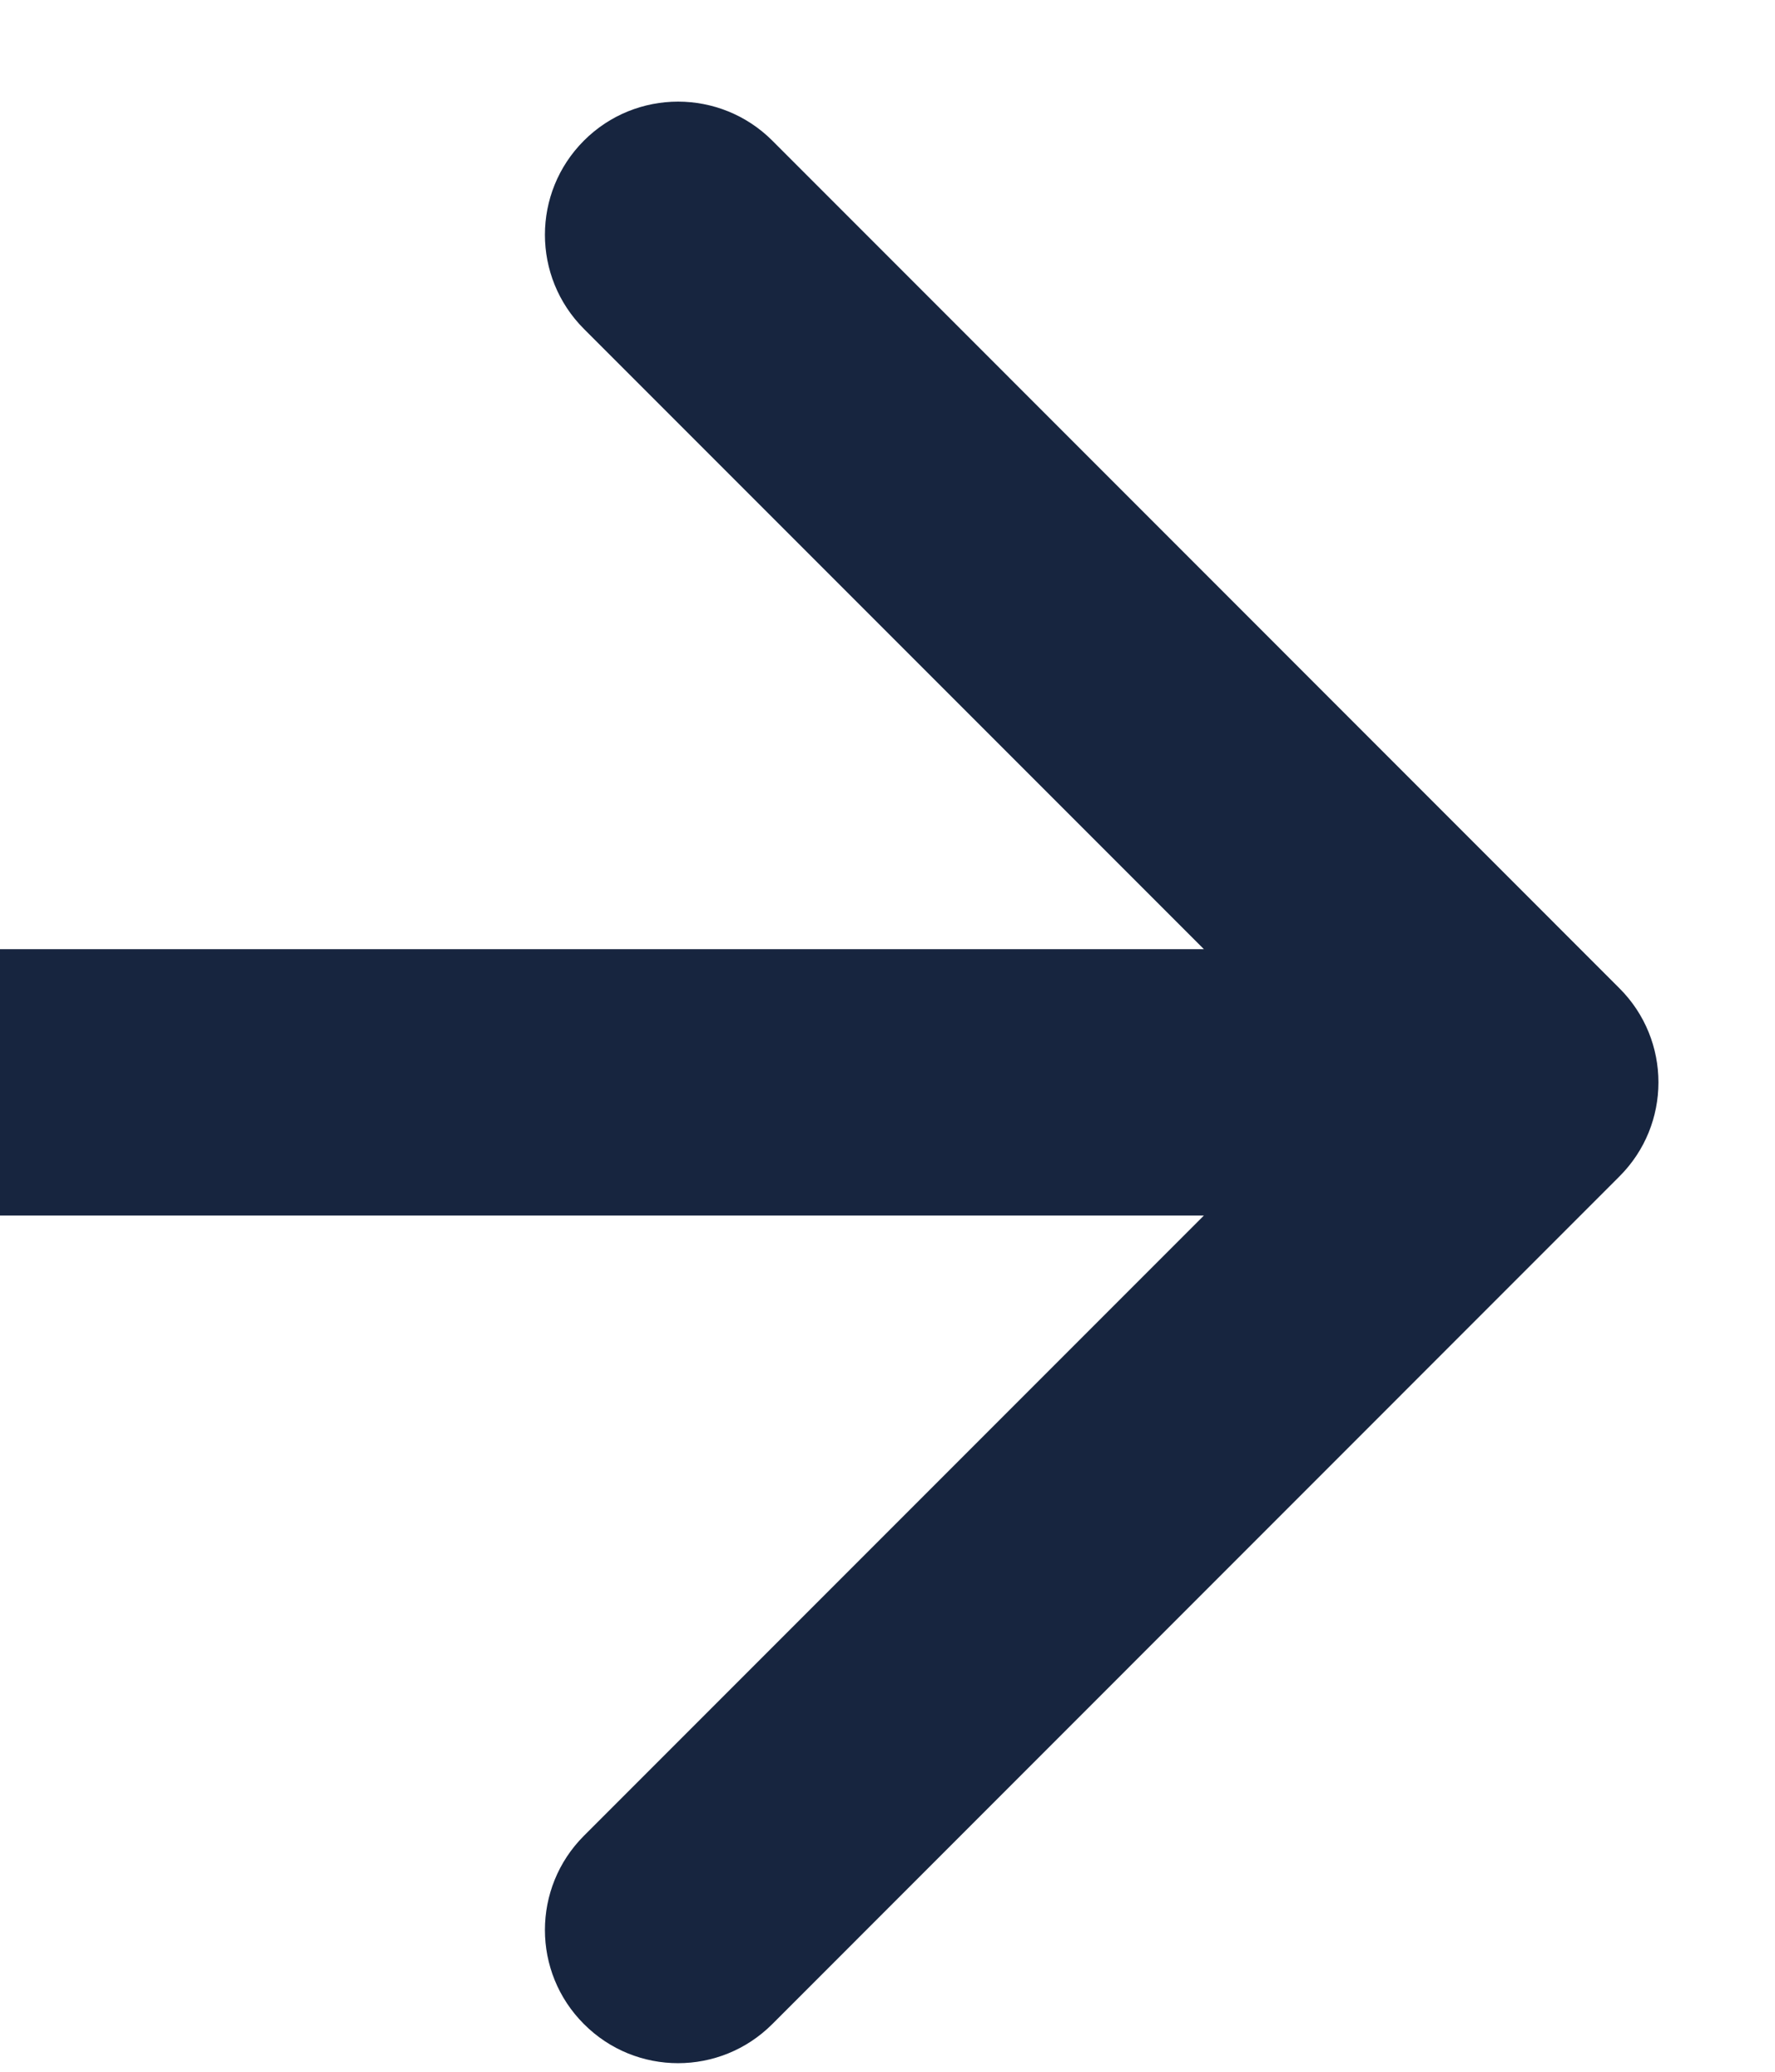<svg width="12" height="14" viewBox="0 0 12 14" fill="none" xmlns="http://www.w3.org/2000/svg">
<path fill-rule="evenodd" clip-rule="evenodd" d="M5.221 0.95L10.948 6.678C11.3 7.029 11.3 7.599 10.948 7.95L5.221 13.678C4.869 14.03 4.299 14.03 3.948 13.678C3.596 13.327 3.596 12.757 3.948 12.405L8.139 8.214H0V6.414H8.139L3.948 2.223C3.596 1.871 3.596 1.302 3.948 0.95C4.299 0.599 4.869 0.599 5.221 0.95Z" fill="#17253F"/>
</svg>
